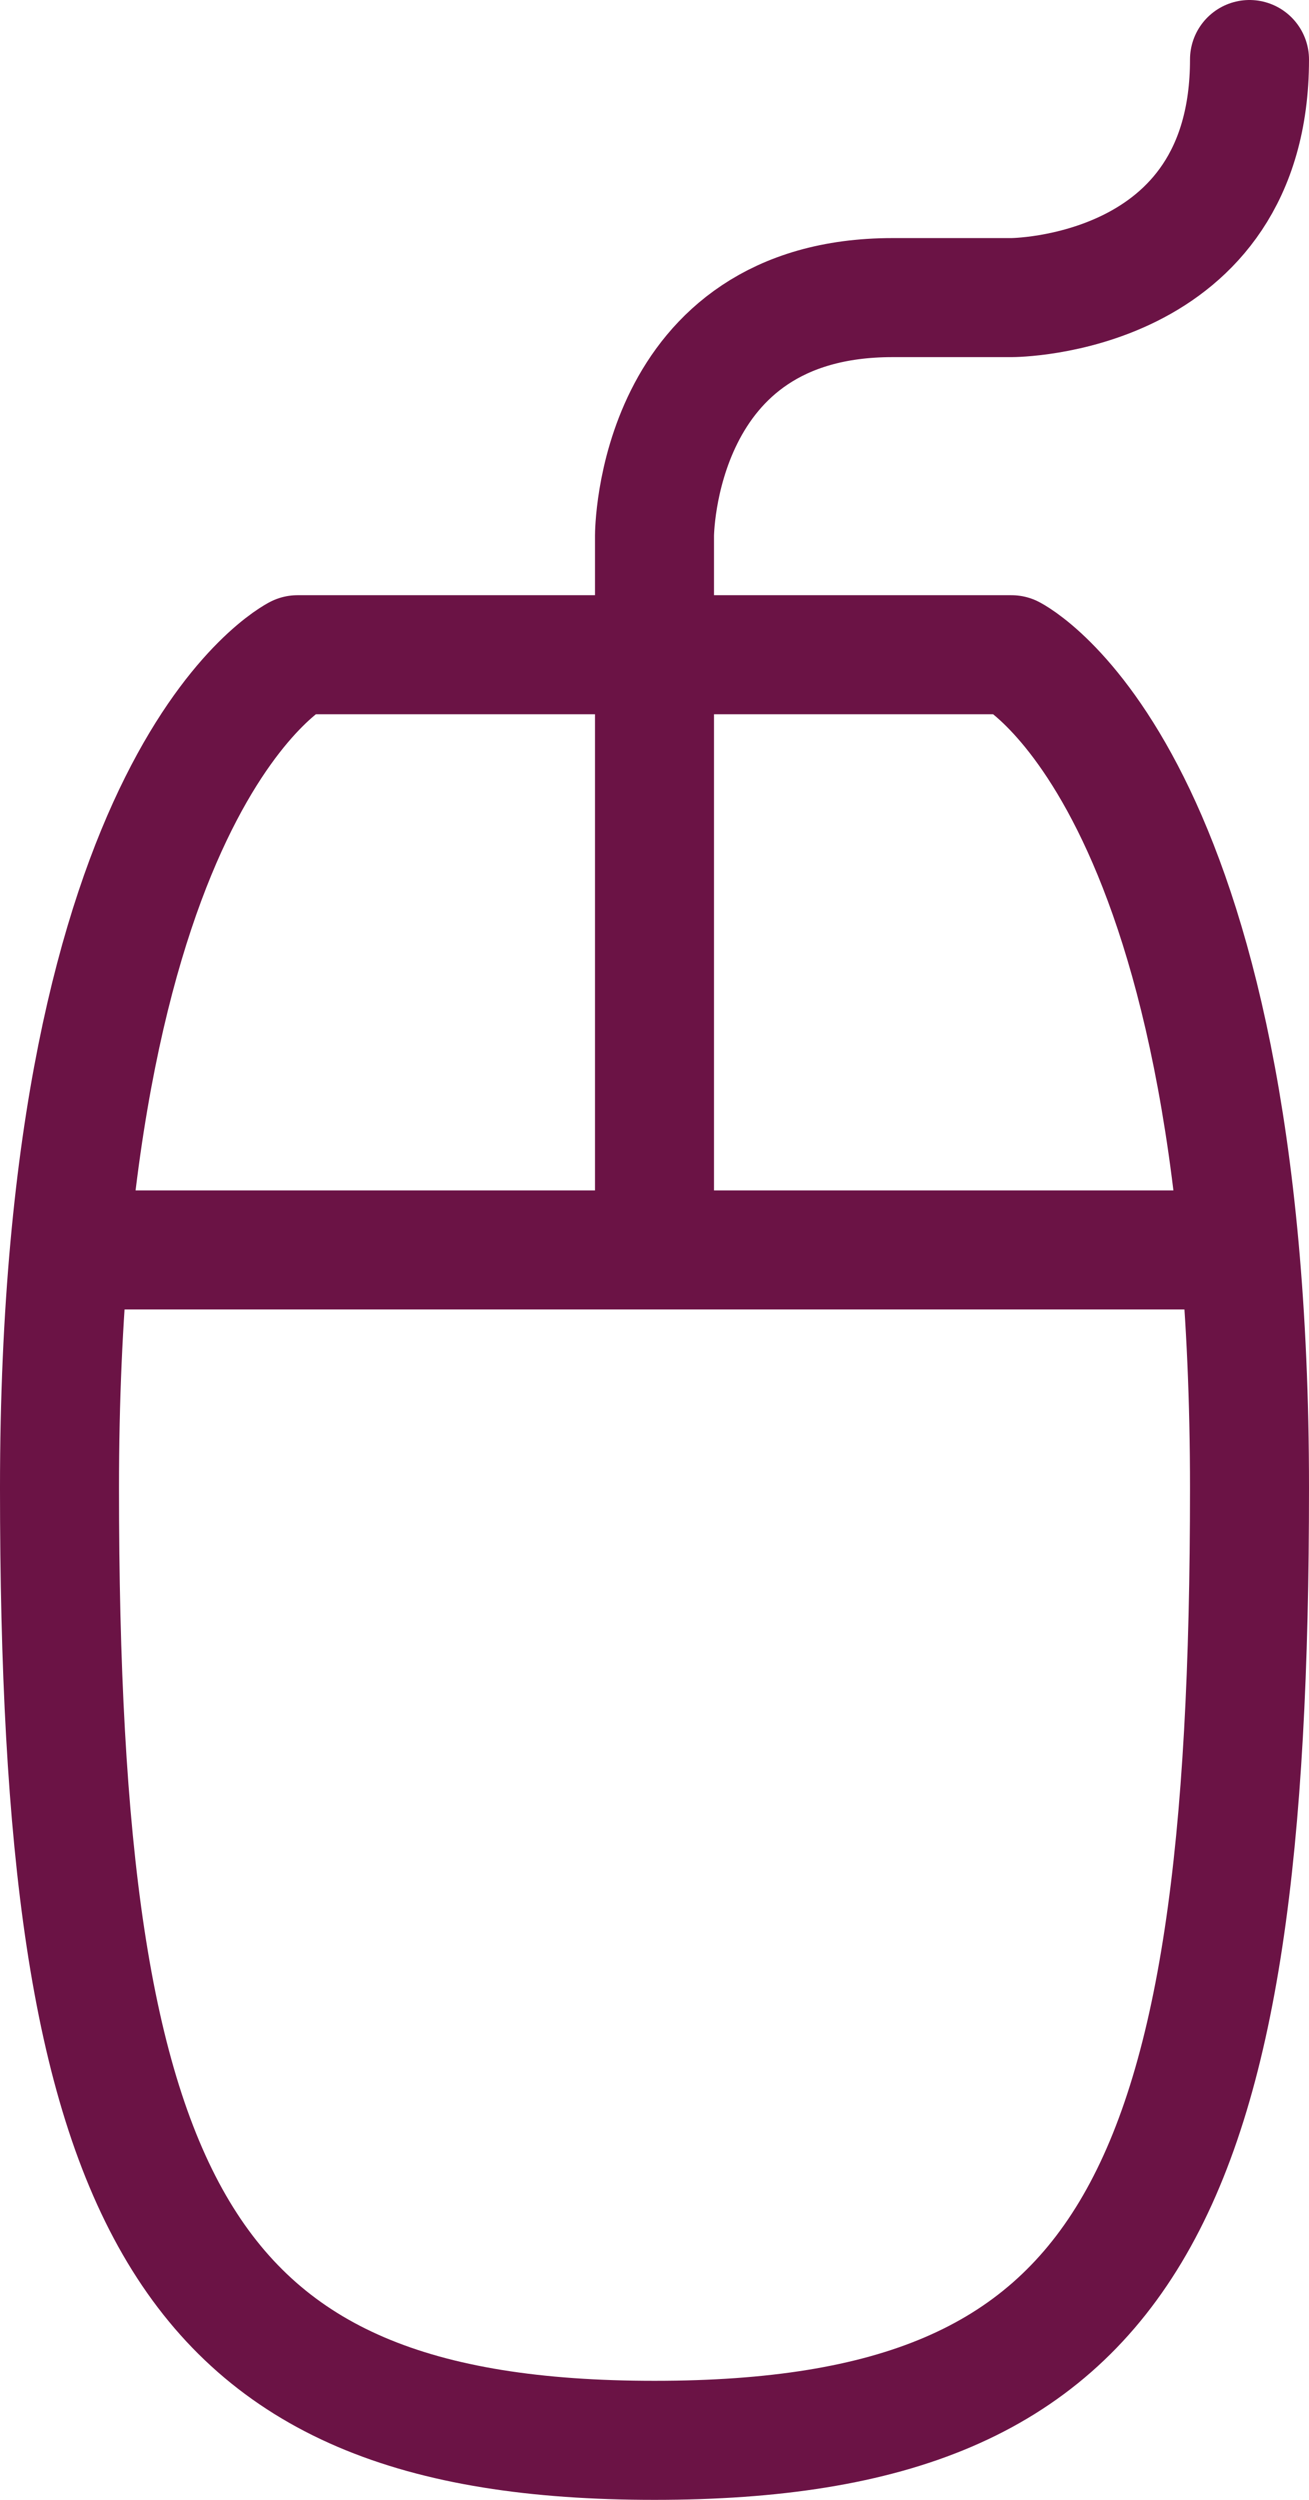 <?xml version="1.0" encoding="utf-8"?>
<!DOCTYPE svg PUBLIC "-//W3C//DTD SVG 1.1//EN" "http://www.w3.org/Graphics/SVG/1.1/DTD/svg11.dtd">
<svg version="1.1" id="mouse-pig" xmlns="http://www.w3.org/2000/svg" xmlns:xlink="http://www.w3.org/1999/xlink" x="0px" y="0px" width="55px"
	 height="105px" viewBox="0 0 55 105" enable-background="new 0 0 55 105" xml:space="preserve">
<g>
	<path fill="none" stroke="#6b1345" stroke-width="5" stroke-linecap="round" stroke-linejoin="round" stroke-miterlimit="10" d="
		M12.5,27.5c0,0-10,5-10,35s5,40,25,40s25-10,25-40s-10-35-10-35H12.5z"/>
	<polyline fill="none" stroke="#6b1345" stroke-width="5" stroke-linejoin="round" stroke-miterlimit="10" points="2.5,52.5
		27.5,52.5 52.5,52.5 	"/>
	<path fill="none" stroke="#6b1345" stroke-width="5" stroke-linecap="round" stroke-linejoin="round" stroke-miterlimit="10" d="
		M27.5,52.5v-30c0,0,0-10,10-10h5c0,0,10,0,10-10"/>
</g>
</svg>
